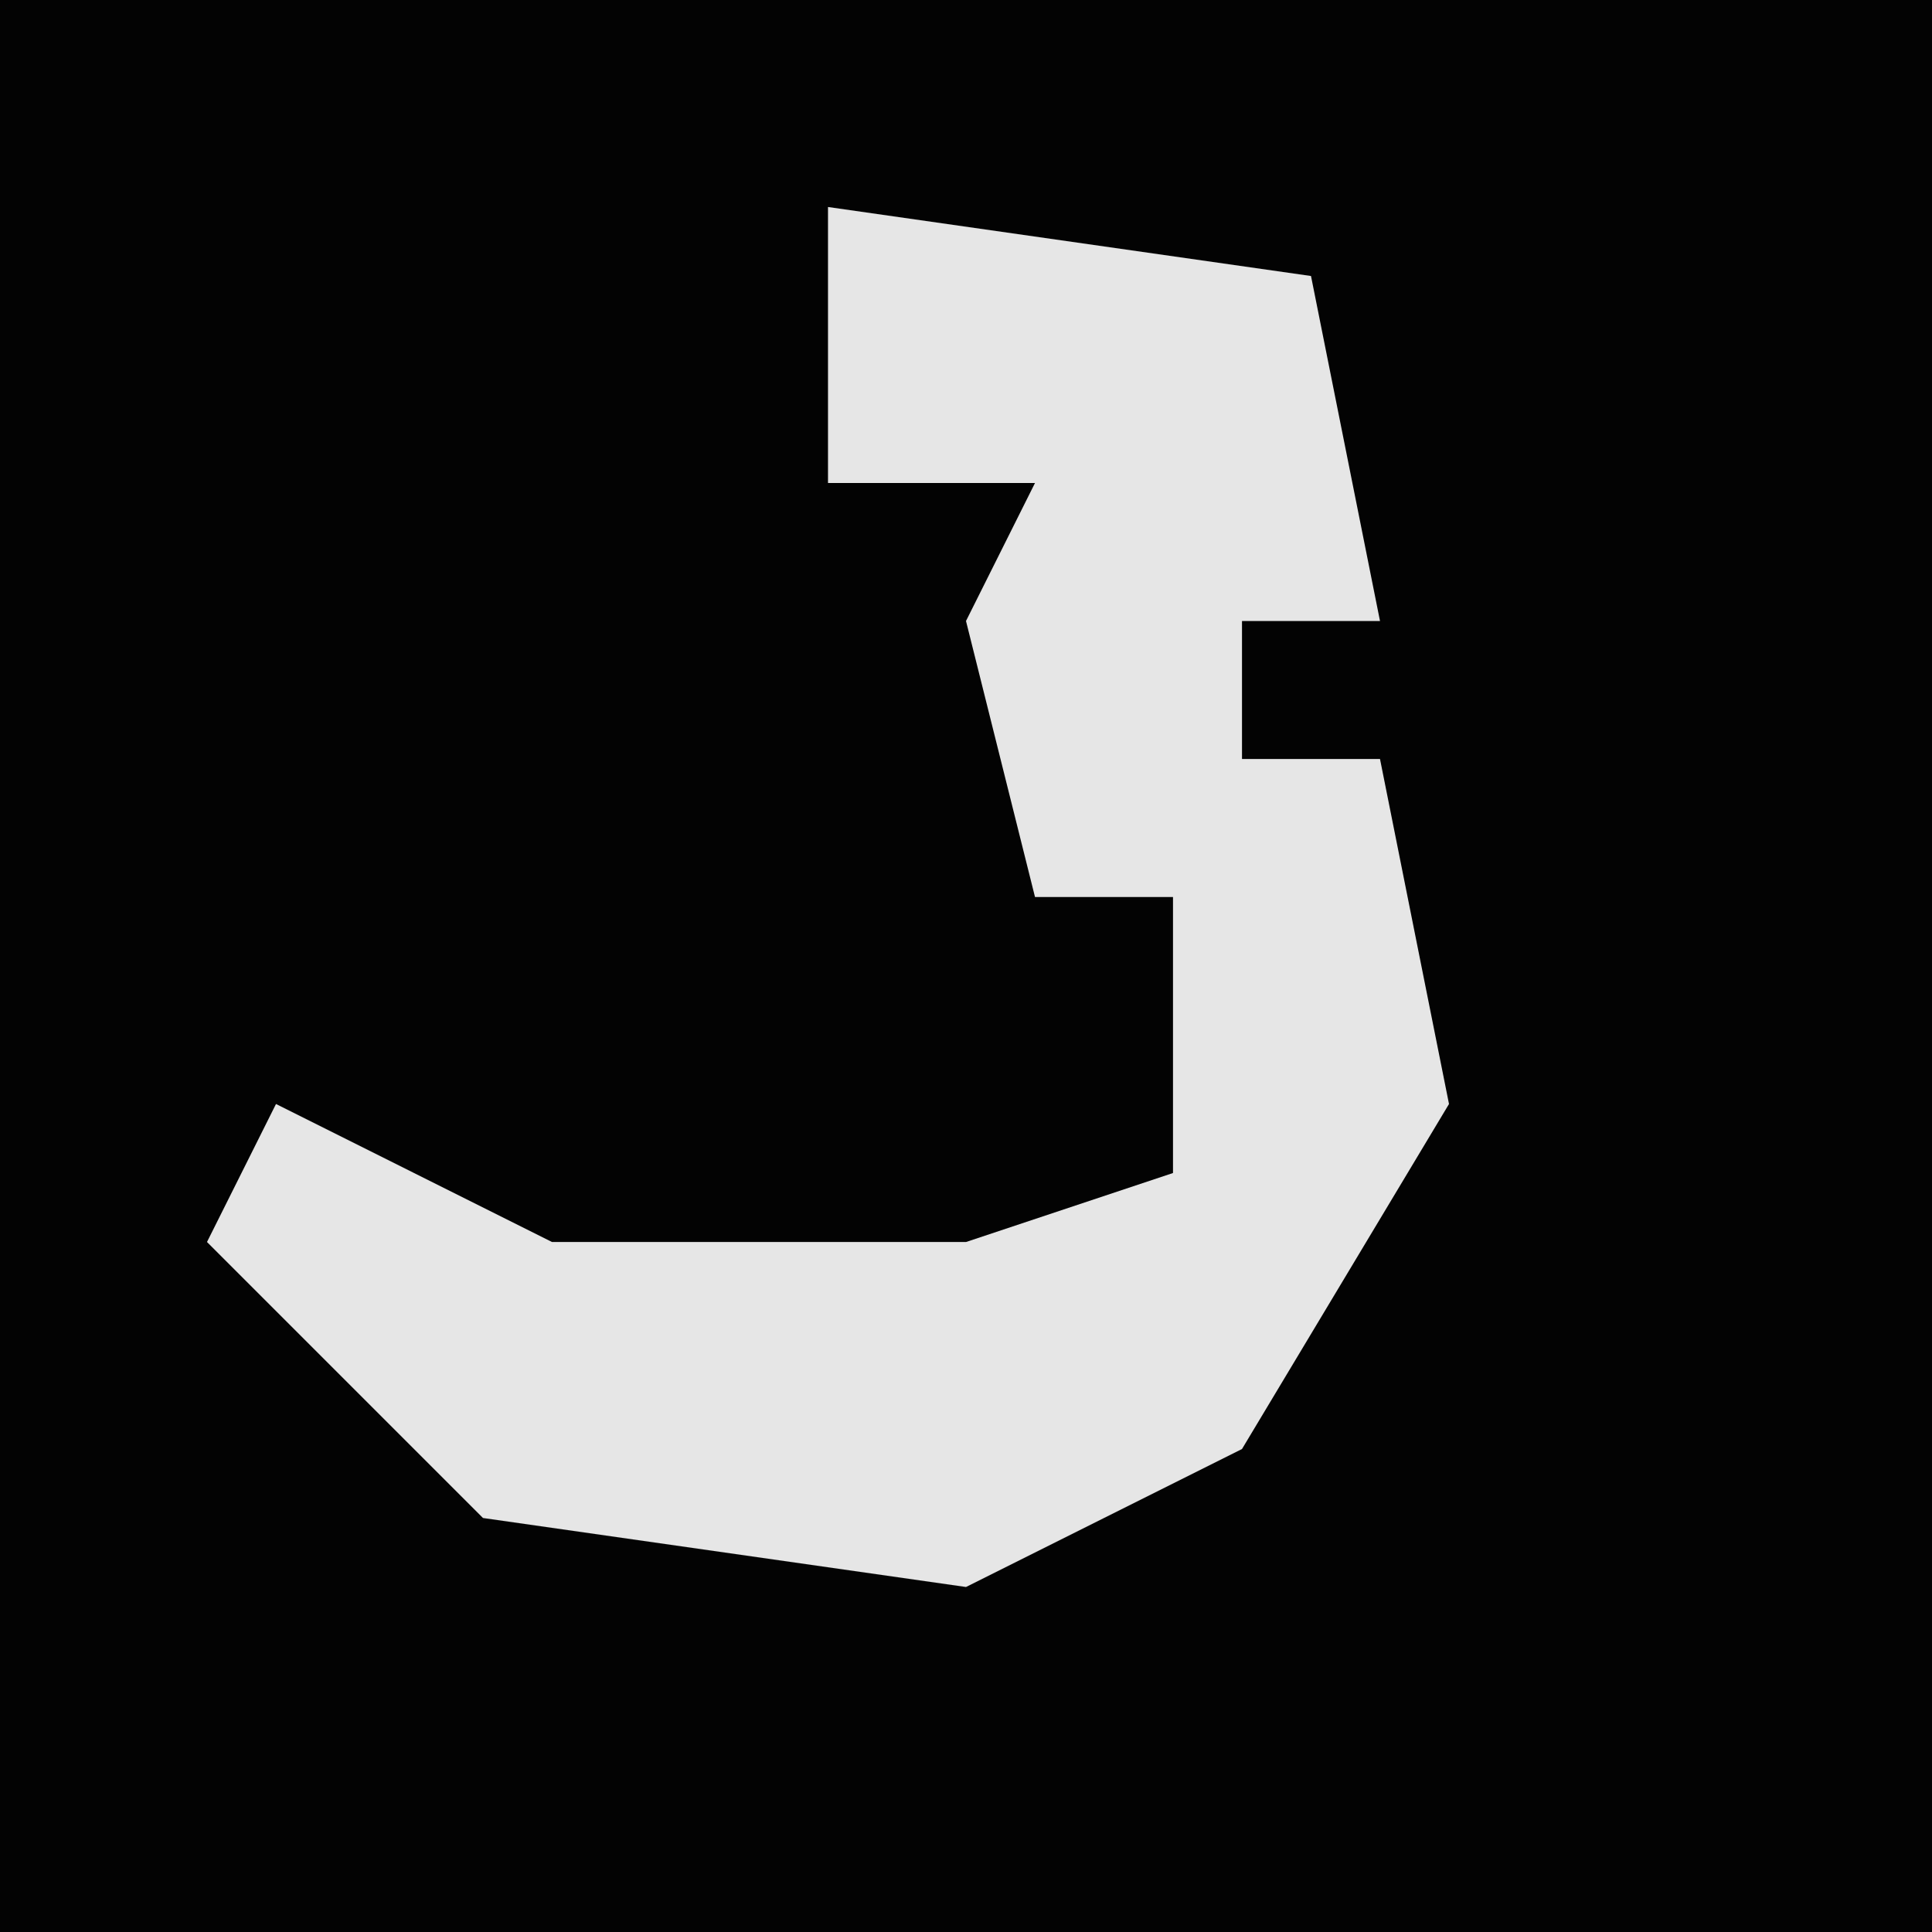 <?xml version="1.0" encoding="UTF-8"?>
<svg version="1.1" xmlns="http://www.w3.org/2000/svg" width="28" height="28">
<path d="M0,0 L28,0 L28,28 L0,28 Z " fill="#030303" transform="translate(0,0)"/>
<path d="M0,0 L7,1 L8,6 L6,6 L6,8 L8,8 L9,13 L6,18 L2,20 L-5,19 L-9,15 L-8,13 L-4,15 L2,15 L5,14 L5,10 L3,10 L2,6 L3,4 L0,4 Z " fill="#E6E6E6" transform="translate(12,3)"/>
</svg>
